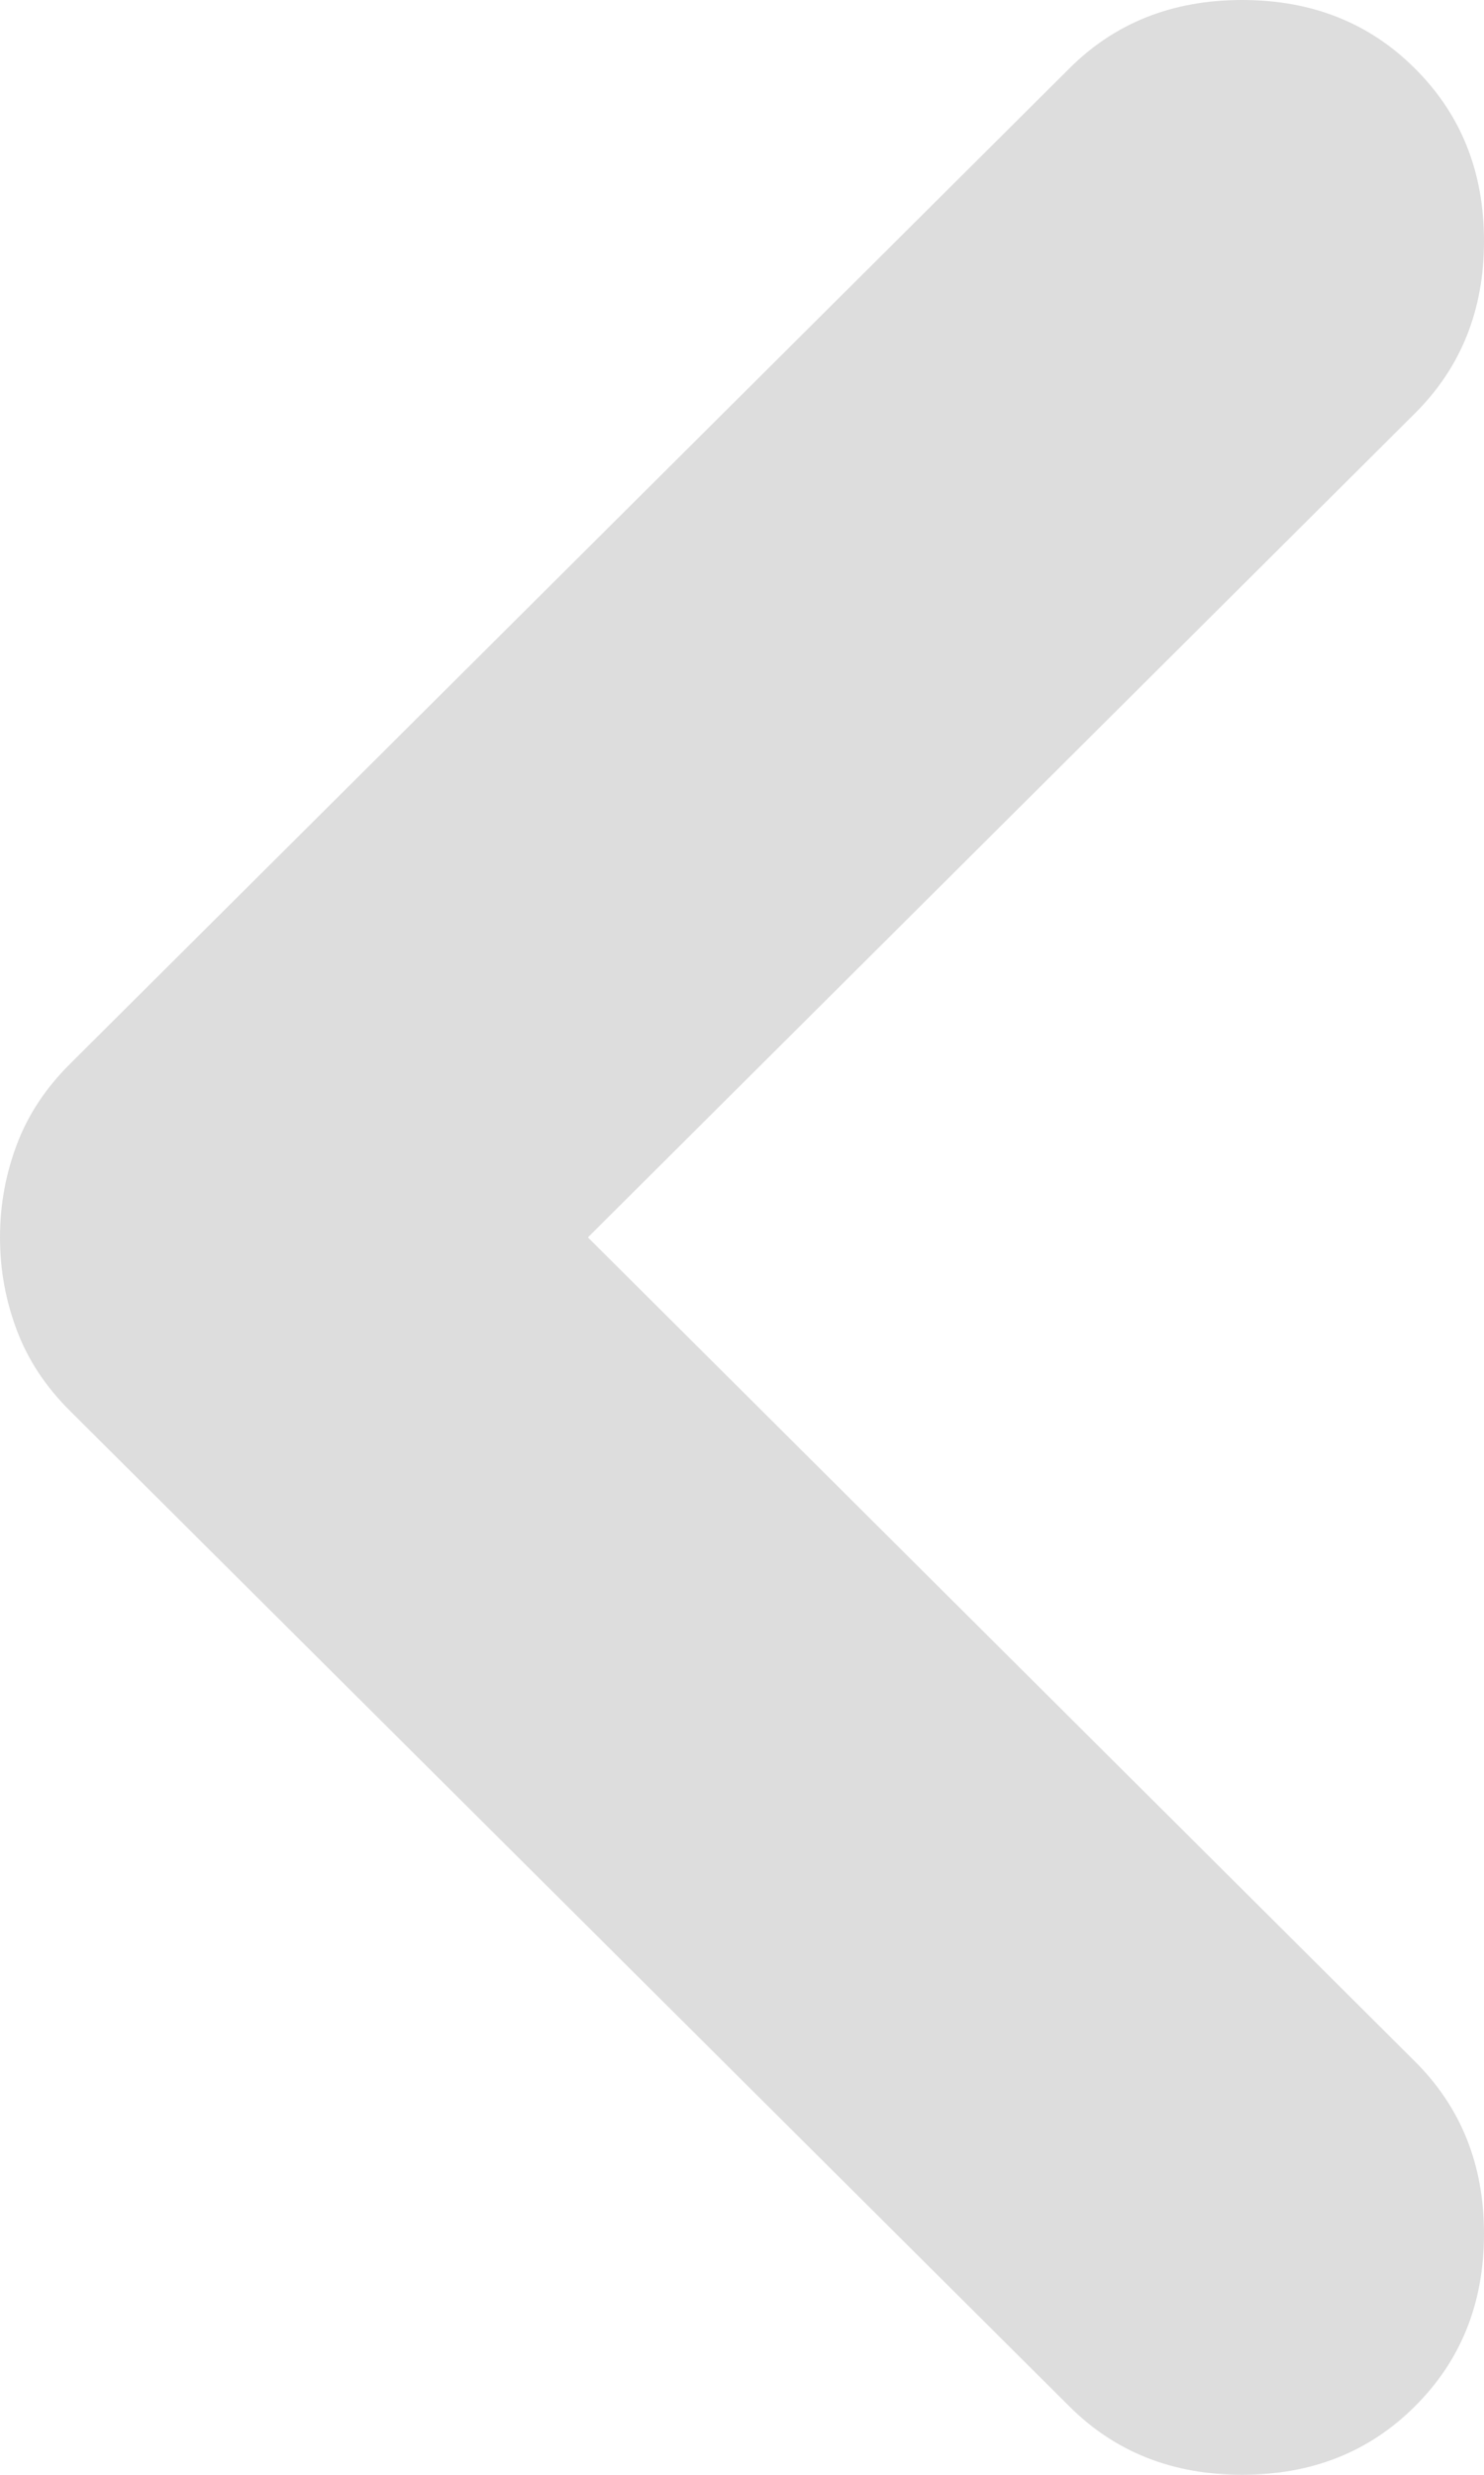 <svg width="6" height="10" viewBox="0 0 6 10" fill="none" xmlns="http://www.w3.org/2000/svg">
<path d="M2.377 5L5.721 8.33C5.907 8.515 6 8.747 6 9.026C6 9.306 5.907 9.538 5.721 9.723C5.536 9.908 5.303 10 5.022 10C4.741 10 4.508 9.908 4.323 9.723L0.284 5.702C0.185 5.604 0.113 5.495 0.068 5.375C0.023 5.256 0 5.131 0 5C0 4.869 0.023 4.744 0.068 4.625C0.113 4.505 0.185 4.396 0.284 4.298L4.323 0.277C4.508 0.092 4.741 0 5.022 0C5.303 0 5.536 0.092 5.721 0.277C5.907 0.462 6 0.694 6 0.974C6 1.253 5.907 1.485 5.721 1.67L2.377 5Z" fill="#DDDDDD"/>
</svg>

